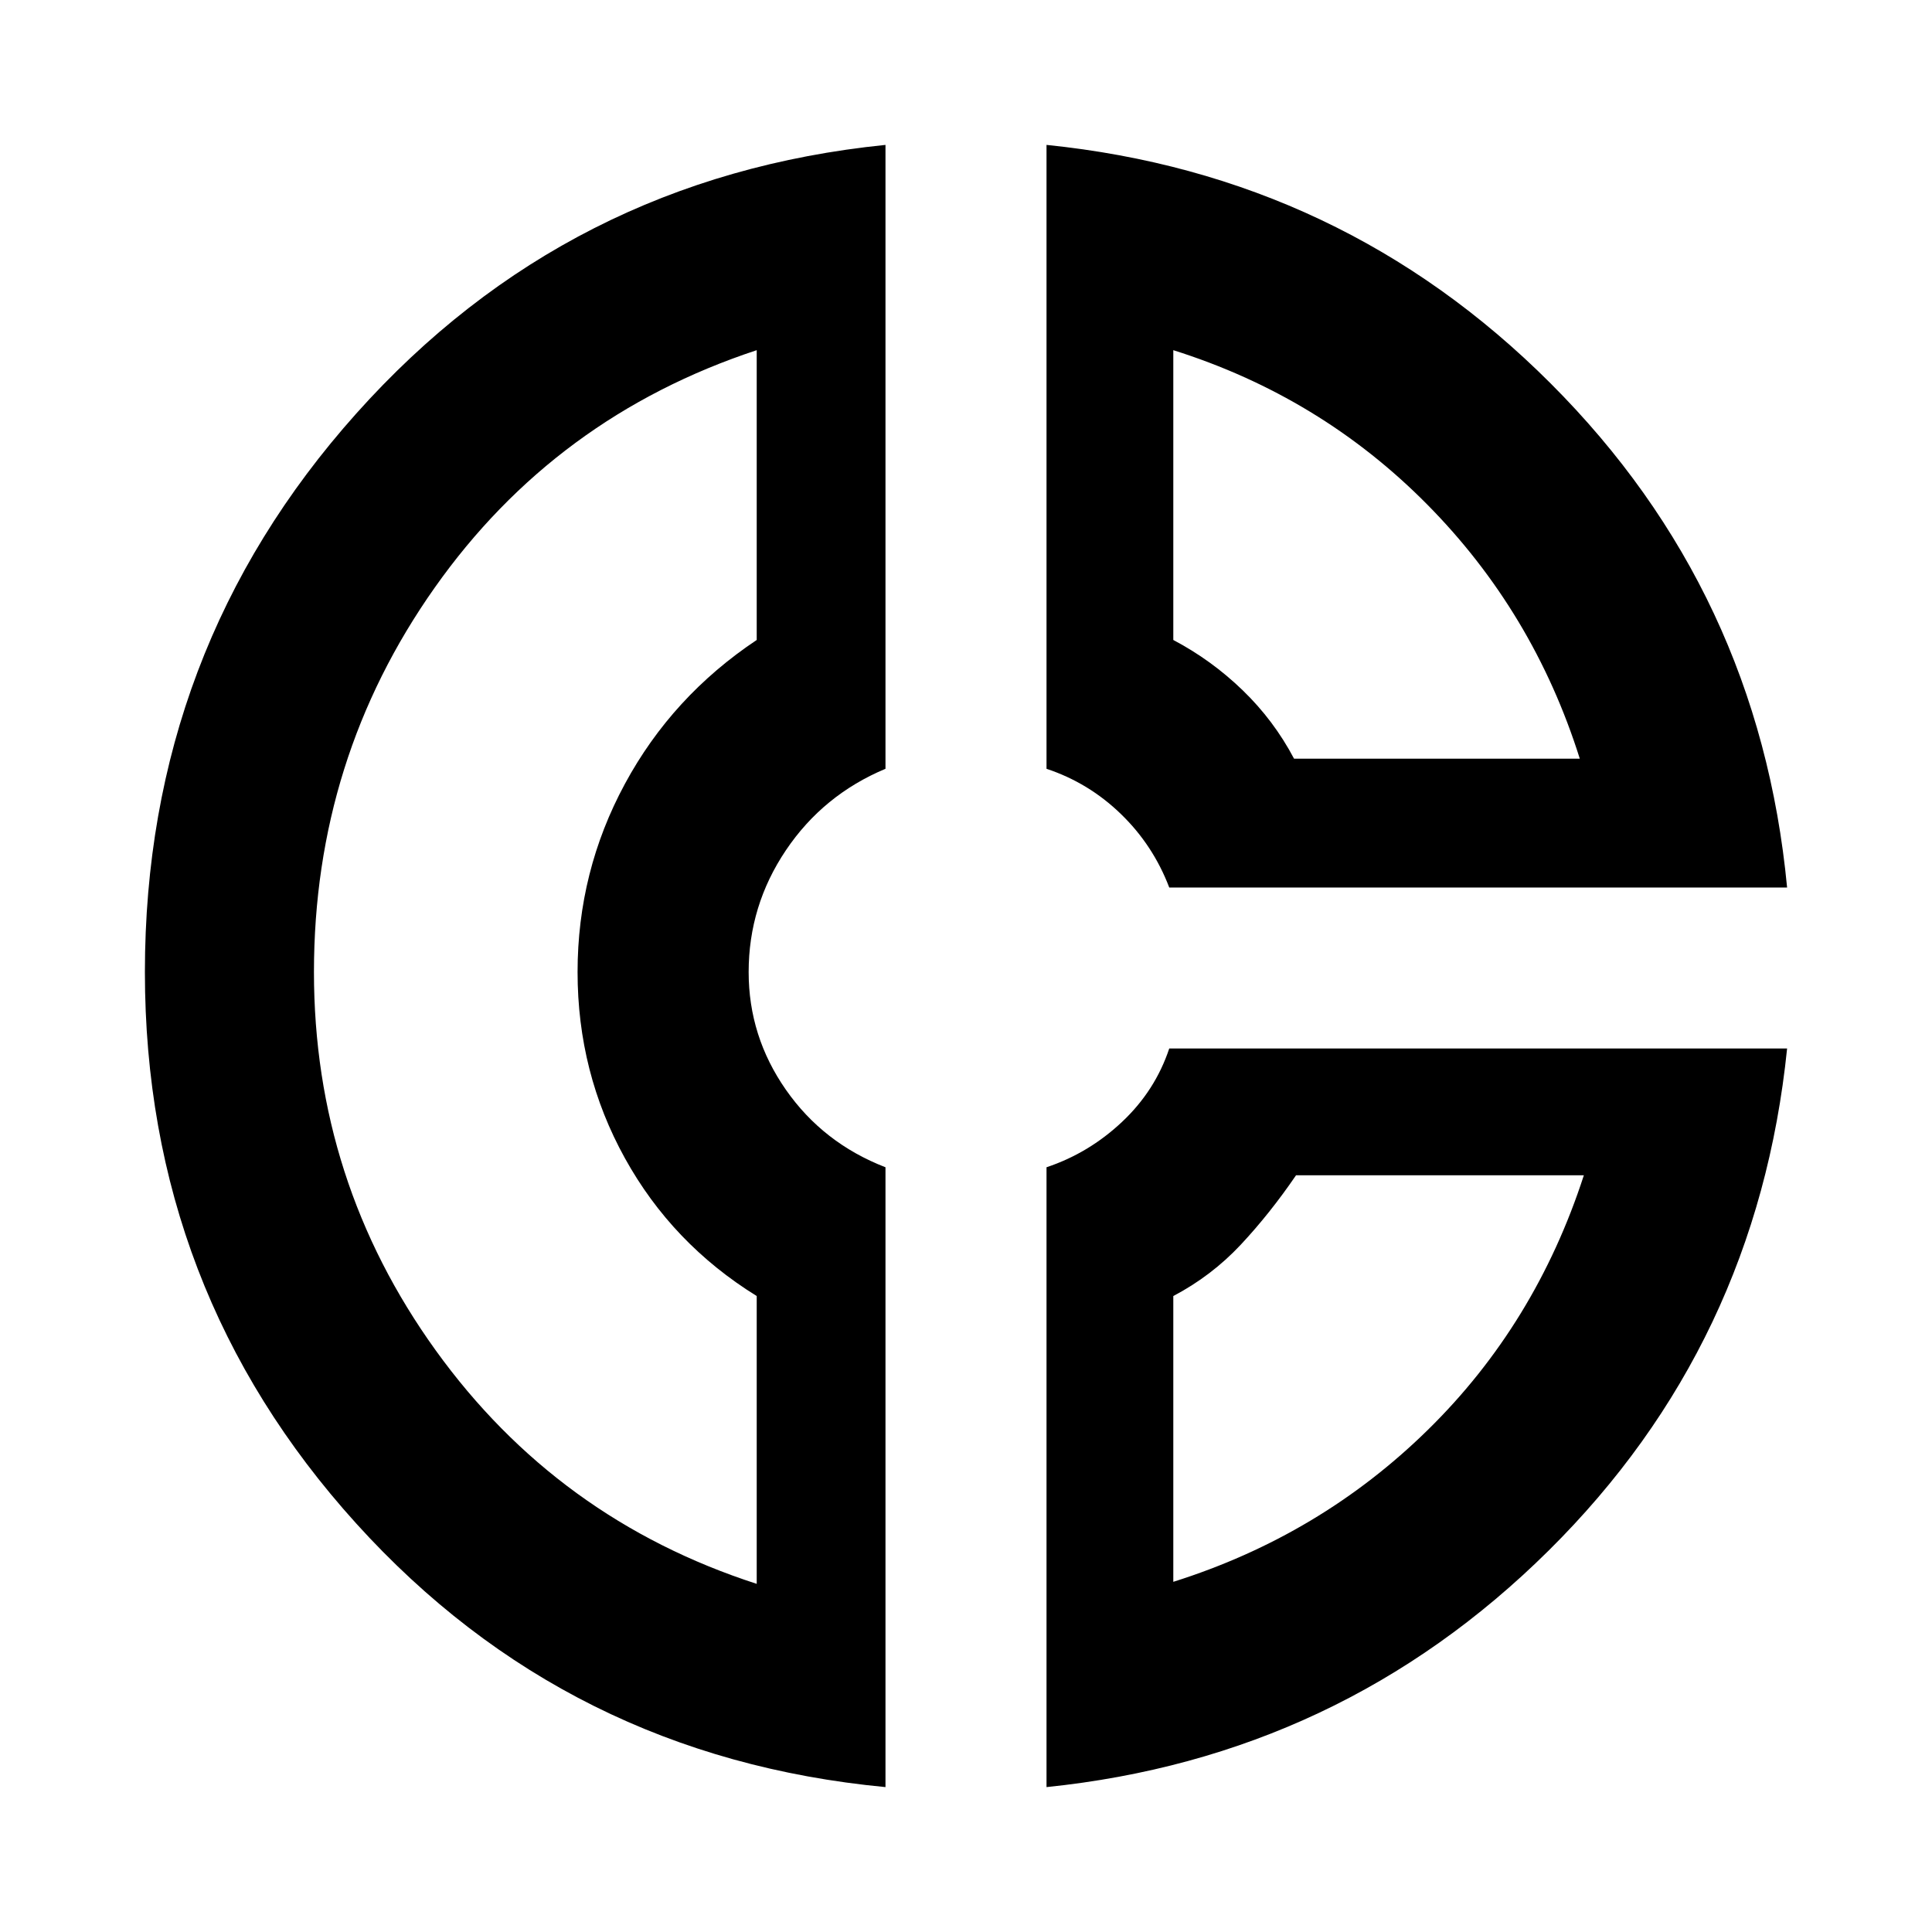 <svg xmlns="http://www.w3.org/2000/svg" height="40" width="40"><path d="M21.667 3q6.125.625 10.437 4.938Q36.417 12.25 37 18.375H24.208q-.333-.875-1-1.521-.666-.646-1.541-.937Zm2.625 4.25v6q.791.417 1.437 1.042t1.063 1.416h5.916q-.958-3.041-3.166-5.27-2.209-2.23-5.25-3.188ZM18.333 3v12.917q-1.291.541-2.062 1.687-.771 1.146-.771 2.521 0 1.333.771 2.437.771 1.105 2.062 1.605V37q-6.583-.625-10.958-5.458Q3 26.708 3 20.125q0-6.667 4.375-11.562Q11.75 3.667 18.333 3Zm-2.666 4.25Q11.5 8.625 9 12.167q-2.5 3.541-2.5 7.958 0 4.333 2.521 7.833t6.646 4.834v-5.959q-1.75-1.083-2.729-2.854-.98-1.771-.98-3.854t.98-3.896q.979-1.812 2.729-2.979Zm8.541 14.458H37q-.625 6.125-4.938 10.396Q27.75 36.375 21.667 37V24.167q.875-.292 1.562-.938.688-.646.979-1.521Zm2.625 2.625q-.541.792-1.145 1.438-.605.646-1.396 1.062v5.917q3.041-.958 5.27-3.146 2.23-2.187 3.23-5.271Zm-14.791-4.291Zm14.75-4.334Zm-.125 8.625Z"/></svg>